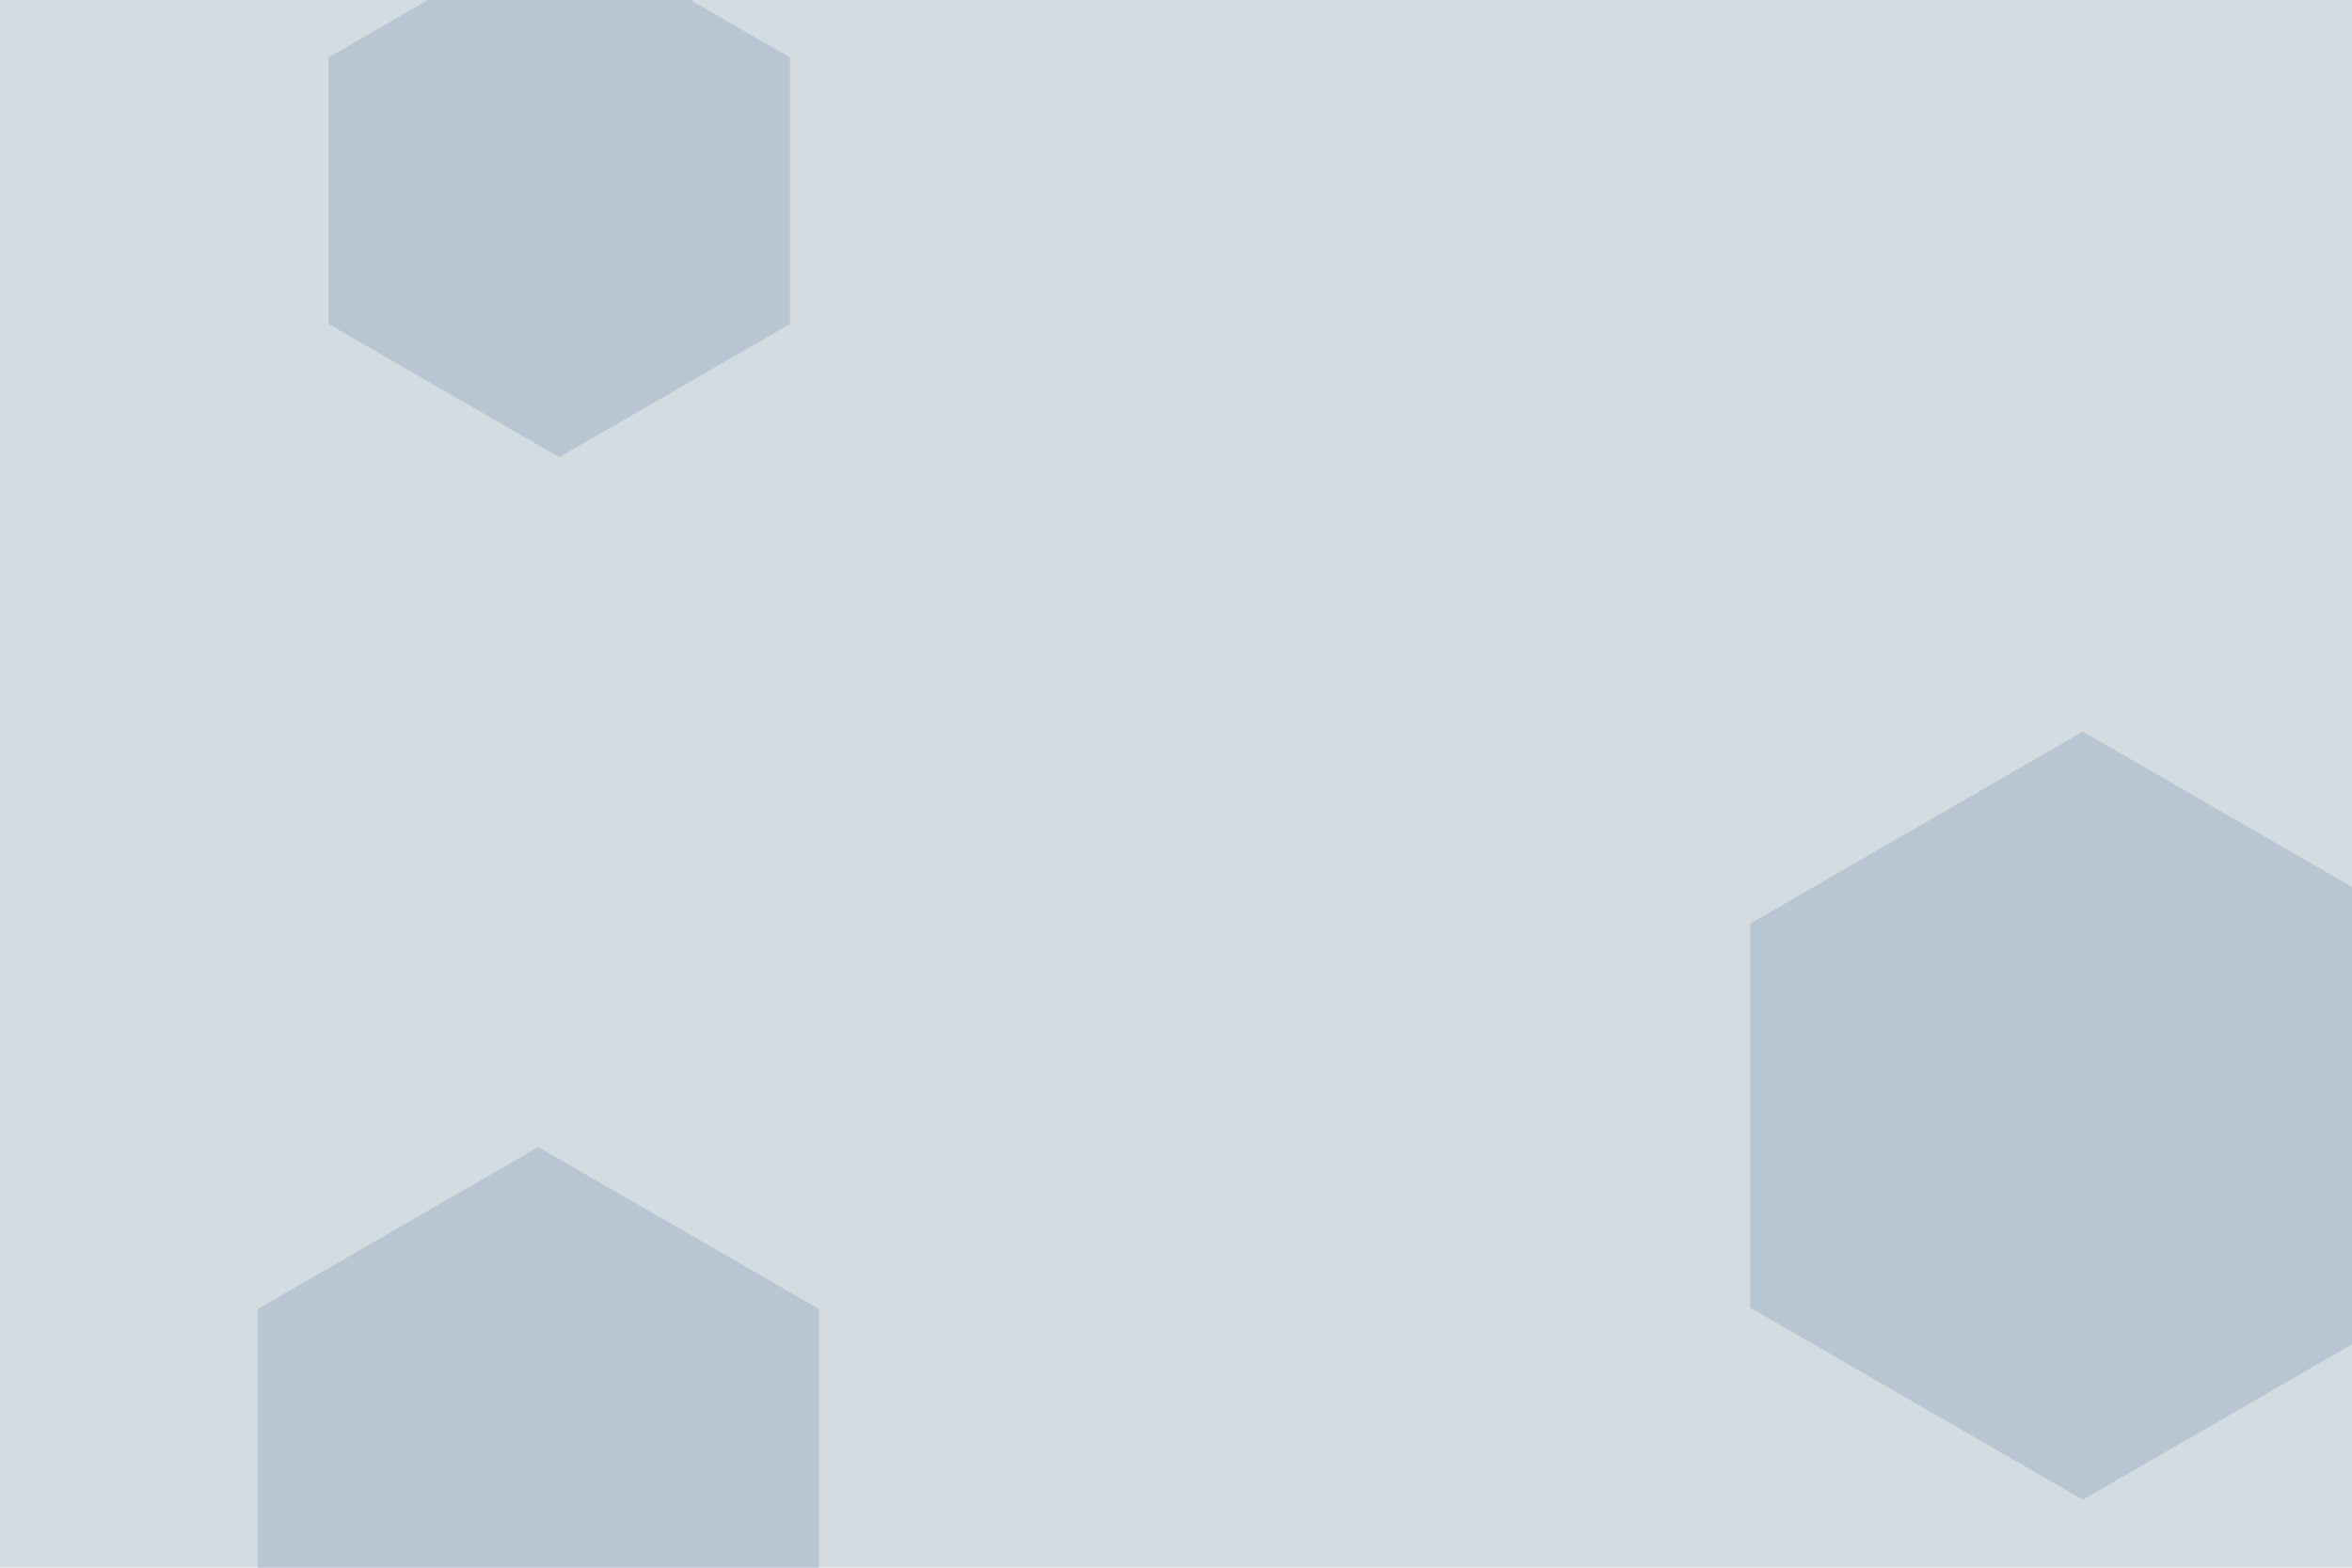 <svg id="visual" viewBox="0 0 900 600" width="900" height="600" xmlns="http://www.w3.org/2000/svg" xmlns:xlink="http://www.w3.org/1999/xlink" version="1.1"><rect width="900" height="600" fill="#d5dce1"></rect><g><g transform="translate(797 427)"><path d="M0 -147L127.3 -73.5L127.3 73.5L0 147L-127.3 73.5L-127.3 -73.5Z" fill="#b7c6d2"></path></g><g transform="translate(214 73)"><path d="M0 -102L88.3 -51L88.3 51L0 102L-88.3 51L-88.3 -51Z" fill="#b7c6d2"></path></g><g transform="translate(206 563)"><path d="M0 -124L107.4 -62L107.4 62L0 124L-107.4 62L-107.4 -62Z" fill="#b7c6d2"></path></g></g></svg>
